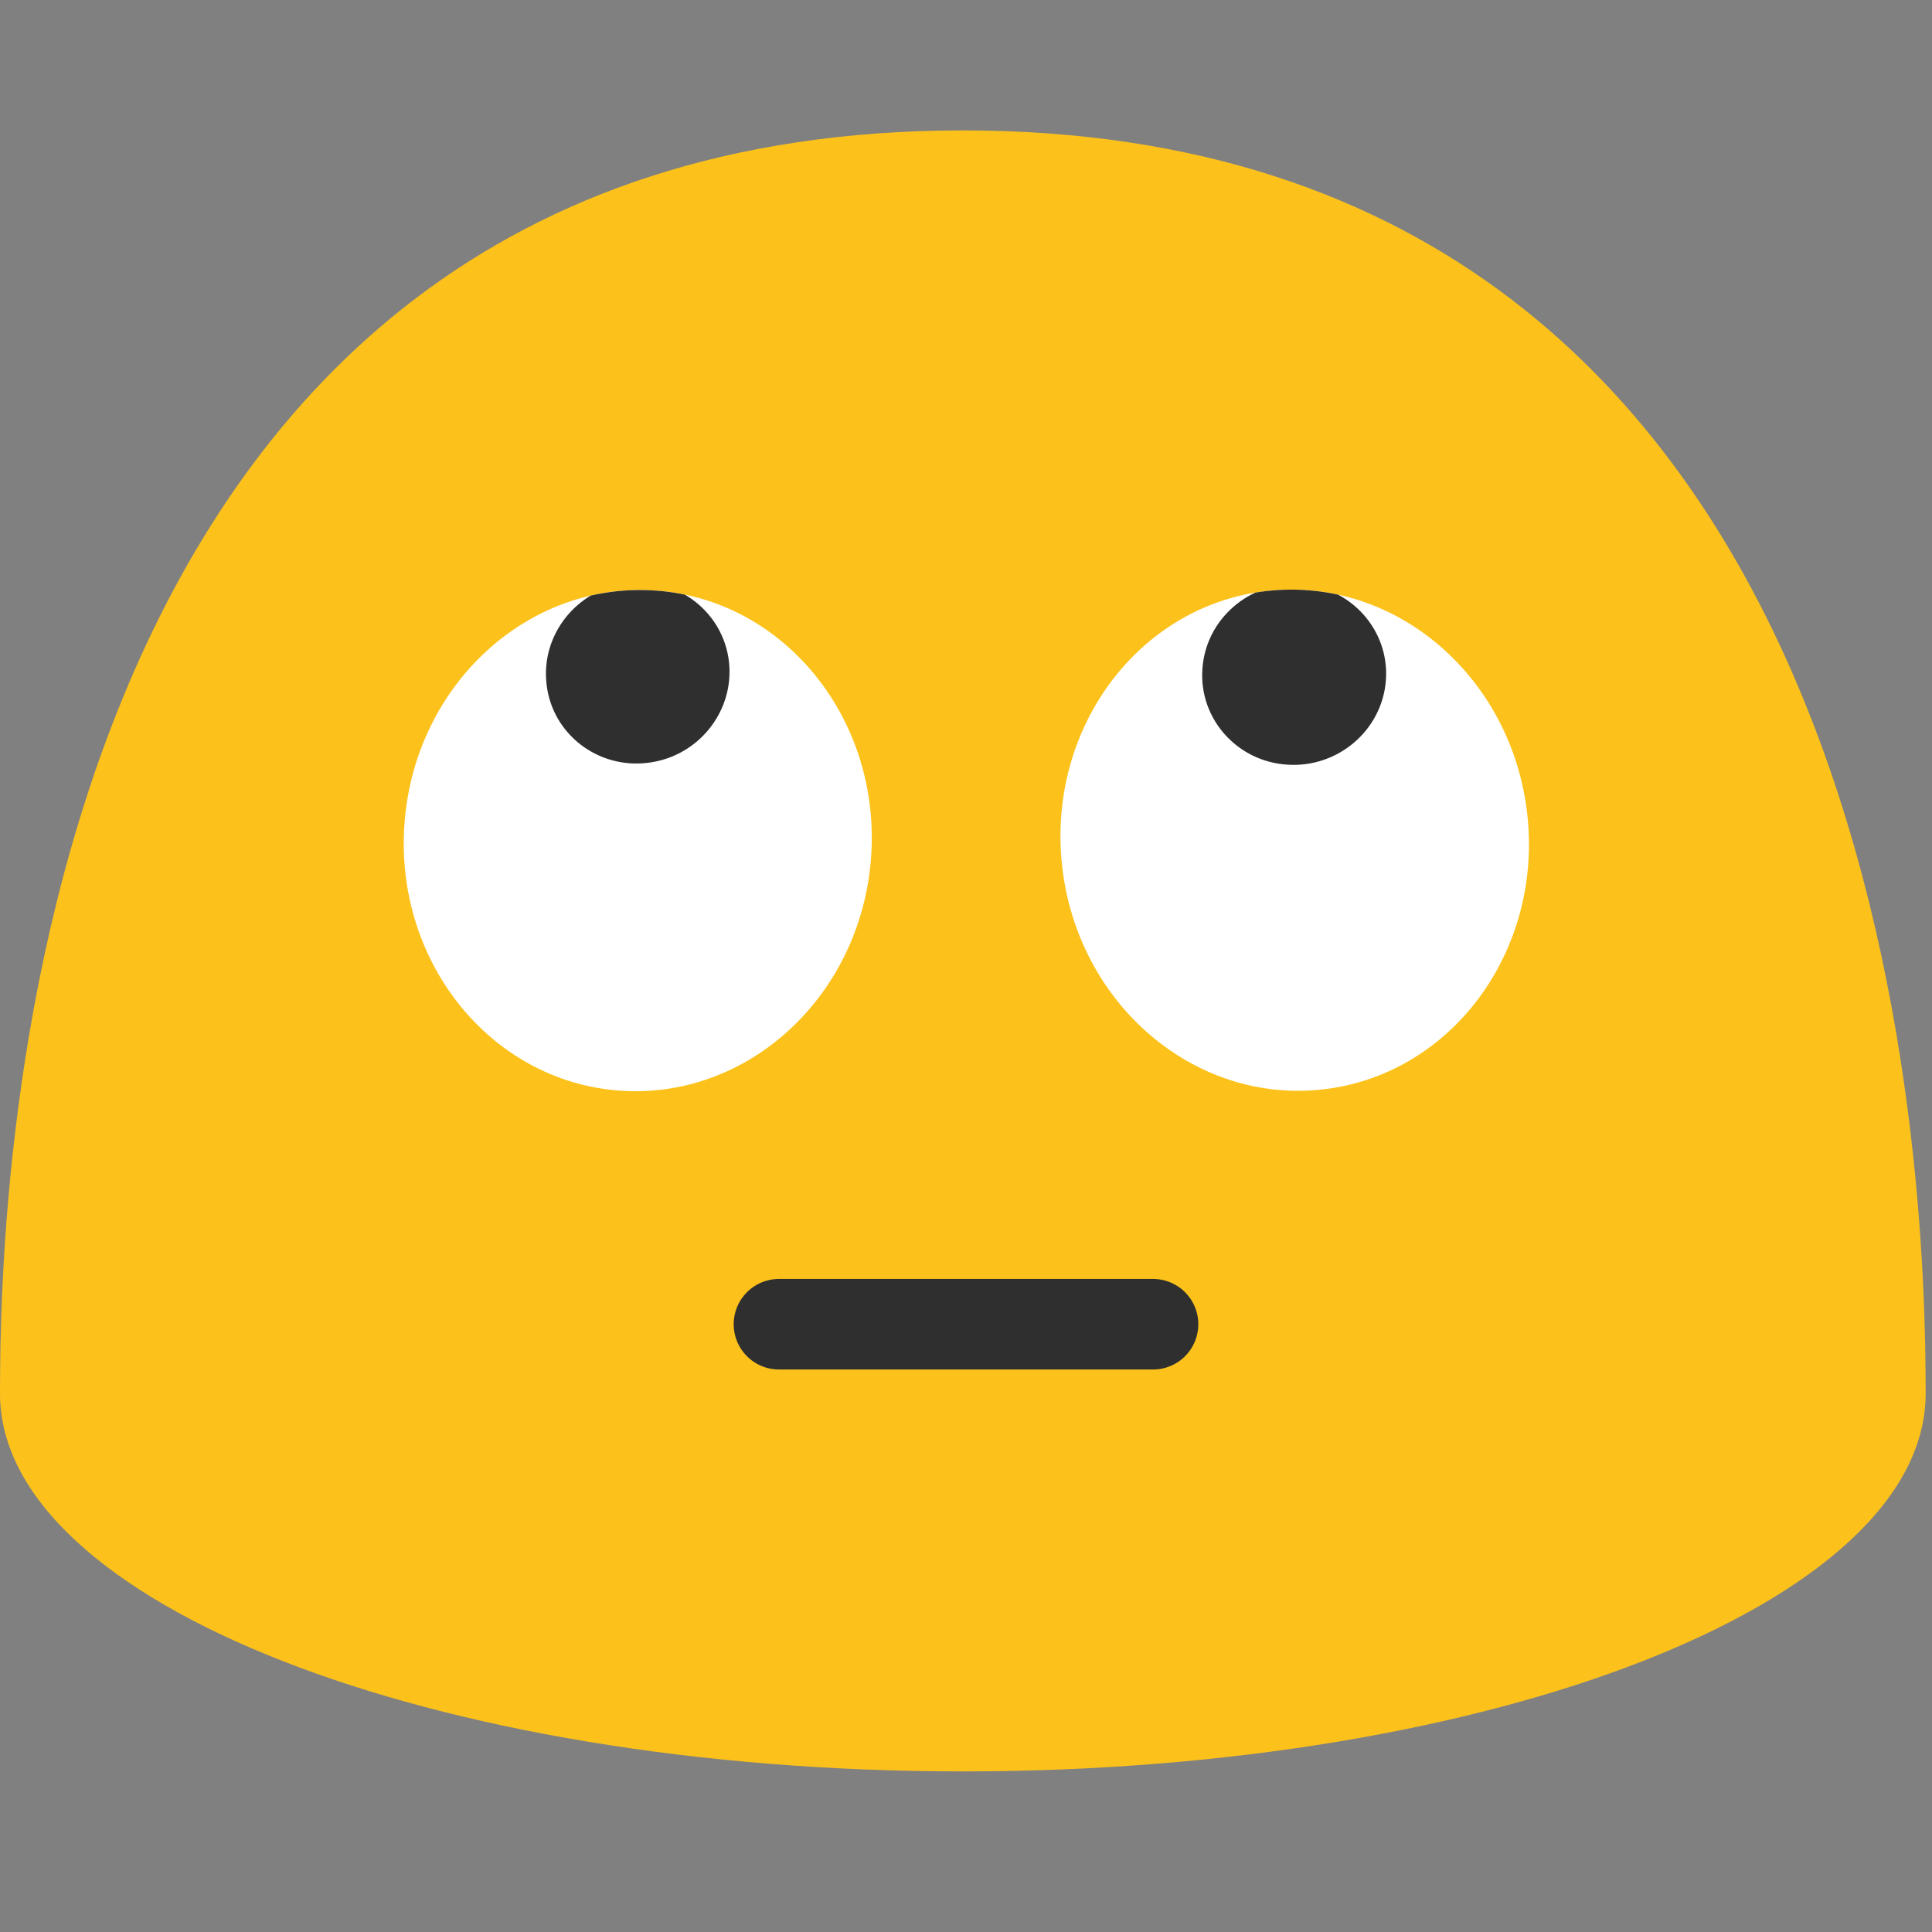 <?xml version="1.0" encoding="UTF-8" standalone="no"?>
<svg
   width="128"
   height="128"
   version="1.1"
   id="svg129986"
   sodipodi:docname="emoji_u1f644.svg"
   inkscape:version="1.3 (0e150ed6c4, 2023-07-21)"
   xmlns:inkscape="http://www.inkscape.org/namespaces/inkscape"
   xmlns:sodipodi="http://sodipodi.sourceforge.net/DTD/sodipodi-0.dtd"
   xmlns="http://www.w3.org/2000/svg"
   xmlns:svg="http://www.w3.org/2000/svg">
  <rect width="100%" height="100%" fill="#808080" stroke="none"/>
  <defs
     id="defs129990">
    <clipPath
       clipPathUnits="userSpaceOnUse"
       id="clipPath2">
      <ellipse
         cx="-46.32"
         cy="52.363"
         rx="15.5"
         ry="16.611"
         style="fill:#ffffff;stroke-width:1"
         transform="matrix(-0.997,-0.075,-0.075,0.997,0,0)"
         id="ellipse3" />
    </clipPath>
    <clipPath
       clipPathUnits="userSpaceOnUse"
       id="clipPath3">
      <ellipse
         cx="-64.818"
         cy="-79.057"
         rx="16.611"
         ry="15.501"
         style="fill:#ffffff;stroke-width:1"
         transform="matrix(-0.111,-0.994,-0.994,0.111,0,0)"
         id="ellipse4" />
    </clipPath>
  </defs>
  <sodipodi:namedview
     id="namedview129988"
     pagecolor="#ffffff"
     bordercolor="#000000"
     borderopacity="0.25"
     inkscape:showpageshadow="2"
     inkscape:pageopacity="0.0"
     inkscape:pagecheckerboard="0"
     inkscape:deskcolor="#d1d1d1"
     showgrid="false"
     inkscape:zoom="4"
     inkscape:cx="51.375"
     inkscape:cy="65.125"
     inkscape:window-width="1366"
     inkscape:window-height="697"
     inkscape:window-x="-8"
     inkscape:window-y="-8"
     inkscape:window-maximized="1"
     inkscape:current-layer="svg129986" />
  <path
     d="M63.79 8.64C1.48 8.64 0 78.5 0 92.33c0 13.83 28.56 25.03 63.79 25.03 35.24 0 63.79-11.21 63.79-25.03 0-13.83-1.47-83.69-63.79-83.69z"
     fill="#fcc21b"
     id="path129880" />
  <path
     d="M 51.609,87.733 H 76.391"
     fill="none"
     fill-rule="evenodd"
     stroke="#2f2f2f"
     stroke-width="7.38"
     stroke-linecap="round"
     stroke-linejoin="round"
     id="path129984"
     style="stroke-width:6;stroke-dasharray:none" />
  <ellipse
     cx="-64.831"
     cy="-79.056"
     rx="16.611"
     ry="15.501"
     style="fill:#ffffff;stroke-width:1"
     transform="matrix(-0.111,-0.994,-0.994,0.111,0,0)"
     id="ellipse47" />
  <path
     d="m 91.821,45.031 c -0.23,3.3 -3.14,5.82 -6.49,5.62 -3.36,-0.19 -5.9,-3.04 -5.67,-6.34 0.22,-3.31 3.12,-5.82 6.48,-5.62 3.36,0.19 5.91,3.04 5.68,6.34"
     style="fill:#2f2f2f"
     id="path48"
     clip-path="url(#clipPath3)"
     sodipodi:nodetypes="ccccc"
     transform="translate(0,0.013)" />
  <ellipse
     cx="-46.321"
     cy="52.375"
     rx="15.5"
     ry="16.611"
     style="fill:#ffffff;stroke-width:1"
     transform="matrix(-0.997,-0.075,-0.075,0.997,0,0)"
     id="ellipse48" />
  <path
     d="m 48.293,43.801 c 0.38,3.29 -2,6.3 -5.34,6.72 -3.34,0.43 -6.36,-1.9 -6.74,-5.18 -0.4,-3.29 1.99,-6.3 5.33,-6.73 3.33,-0.42 6.36,1.91 6.75,5.19"
     style="fill:#2f2f2f"
     id="path49"
     clip-path="url(#clipPath2)"
     sodipodi:nodetypes="ccccc"
     transform="translate(0,0.013)" />
</svg>
